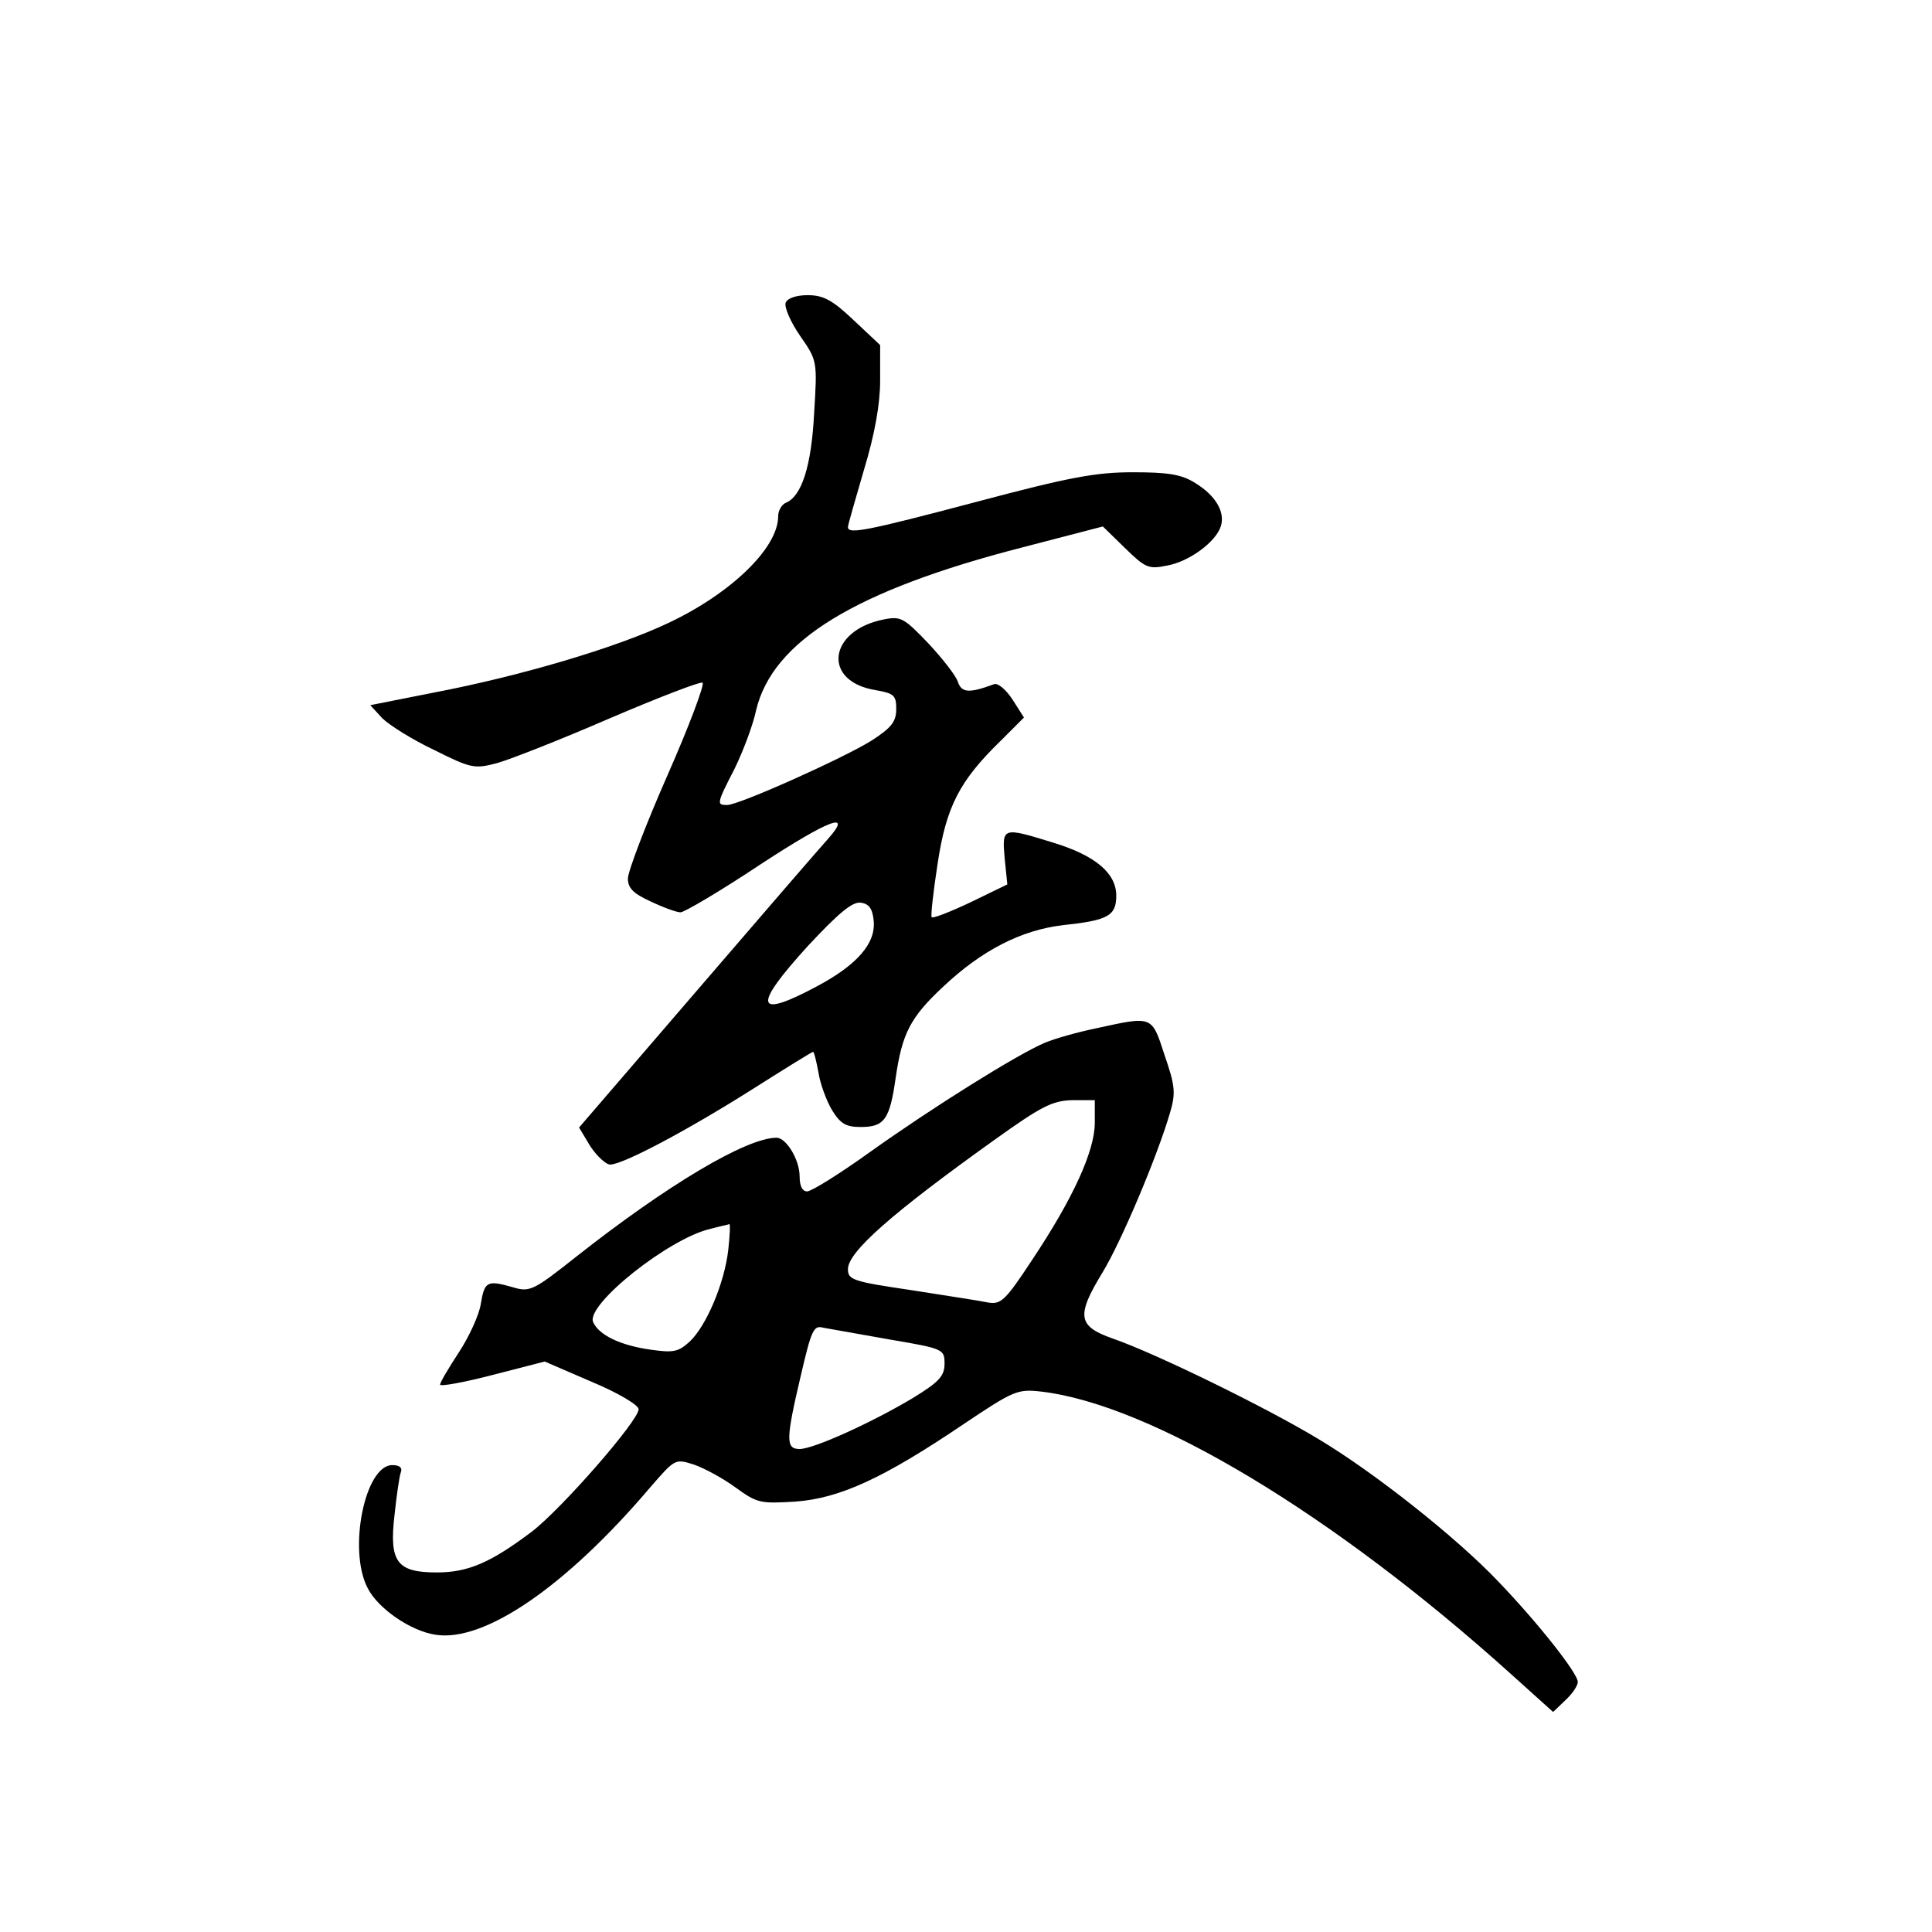 <?xml version="1.0" standalone="no"?>
<!DOCTYPE svg PUBLIC "-//W3C//DTD SVG 20010904//EN"
 "http://www.w3.org/TR/2001/REC-SVG-20010904/DTD/svg10.dtd">
<svg version="1.0" xmlns="http://www.w3.org/2000/svg"
 width="360pt" height="360pt" viewBox="0 0 360 360"
 preserveAspectRatio="xMidYMid meet">
<g transform="translate(0,360) scale(0.1,-0.1)"
fill="#000000" stroke="none">
<path d="M1464 3036 c-3 -8 9 -36 27 -62 32 -46 32 -47 26 -144 -5 -98 -23
-155 -53 -167 -7 -3 -14 -14 -14 -25 0 -59 -88 -144 -205 -199 -97 -46 -276
-99 -439 -130 l-116 -23 22 -24 c13 -13 56 -40 96 -59 70 -35 76 -36 118 -25
25 7 119 44 209 83 91 39 169 69 174 67 5 -1 -24 -79 -65 -172 -41 -93 -74
-180 -74 -193 0 -18 10 -28 43 -43 23 -11 48 -20 55 -20 7 0 75 40 150 90 127
83 172 100 125 47 -11 -12 -120 -138 -242 -280 l-222 -258 21 -35 c12 -18 29
-34 37 -34 24 0 146 65 266 141 60 38 110 69 112 69 2 0 6 -17 10 -38 3 -21
15 -53 25 -70 16 -26 26 -32 54 -32 44 0 54 14 65 92 12 82 27 112 88 169 73
69 147 106 223 115 84 9 100 17 100 55 0 42 -39 75 -118 99 -94 29 -95 29 -90
-29 l5 -49 -68 -33 c-38 -18 -71 -31 -73 -28 -2 2 3 47 11 99 16 107 41 155
117 229 l44 44 -21 33 c-13 20 -28 32 -35 29 -46 -17 -60 -16 -67 4 -3 11 -28
43 -55 72 -45 47 -51 51 -82 45 -105 -20 -117 -116 -16 -132 34 -6 38 -10 38
-35 0 -24 -9 -35 -46 -59 -53 -33 -247 -120 -269 -120 -20 0 -20 2 14 68 15
31 34 80 40 109 31 129 185 223 496 303 l150 39 41 -40 c38 -37 44 -40 78 -33
41 7 92 44 101 74 8 26 -10 57 -48 80 -25 16 -50 20 -116 20 -69 0 -118 -9
-291 -55 -208 -55 -240 -61 -240 -47 0 4 14 52 30 107 20 66 30 122 30 166 l0
66 -50 47 c-39 37 -56 46 -85 46 -22 0 -38 -6 -41 -14z m164 -1152 c4 -42 -31
-82 -106 -122 -116 -62 -120 -38 -16 76 57 61 82 82 98 80 15 -2 22 -11 24
-34z"/>
<path d="M2043 1684 c-34 -7 -77 -19 -96 -27 -52 -22 -210 -121 -325 -203 -57
-41 -110 -74 -118 -74 -9 0 -14 10 -14 28 0 31 -25 72 -43 72 -56 0 -204 -88
-375 -223 -77 -61 -85 -65 -115 -56 -49 14 -54 12 -61 -30 -3 -21 -22 -62 -41
-91 -19 -29 -35 -56 -35 -60 0 -4 44 4 98 18 l97 25 88 -38 c48 -20 87 -43 87
-51 0 -21 -143 -185 -199 -228 -77 -58 -119 -76 -177 -76 -74 0 -89 19 -79
106 4 37 9 73 12 81 3 8 -2 13 -16 13 -51 0 -83 -158 -46 -229 19 -38 80 -80
126 -87 91 -15 244 90 401 275 46 53 46 53 81 42 20 -7 55 -26 78 -43 40 -29
46 -30 111 -26 83 6 165 44 313 144 94 63 101 66 145 61 205 -24 544 -228 874
-525 l80 -72 23 22 c13 12 23 27 23 34 0 16 -74 110 -149 188 -77 81 -231 203
-335 265 -96 58 -302 159 -383 187 -65 23 -68 42 -18 124 34 56 101 214 125
296 11 37 10 50 -10 108 -24 74 -22 73 -127 50z m-3 -176 c0 -53 -41 -142
-117 -256 -50 -76 -58 -83 -82 -79 -14 3 -79 13 -143 23 -108 16 -118 19 -118
39 0 32 80 103 273 241 88 63 108 73 145 74 l42 0 0 -42z m-683 -237 c-7 -62
-41 -142 -72 -171 -21 -19 -30 -21 -72 -15 -58 8 -98 28 -108 52 -12 33 141
155 218 173 18 5 34 8 36 9 2 1 1 -21 -2 -48z m301 -167 c100 -17 102 -18 102
-45 0 -23 -10 -34 -59 -64 -77 -46 -185 -95 -211 -95 -26 0 -26 17 2 136 20
86 24 95 42 90 12 -2 67 -12 124 -22z"/>
</g>
</svg>
